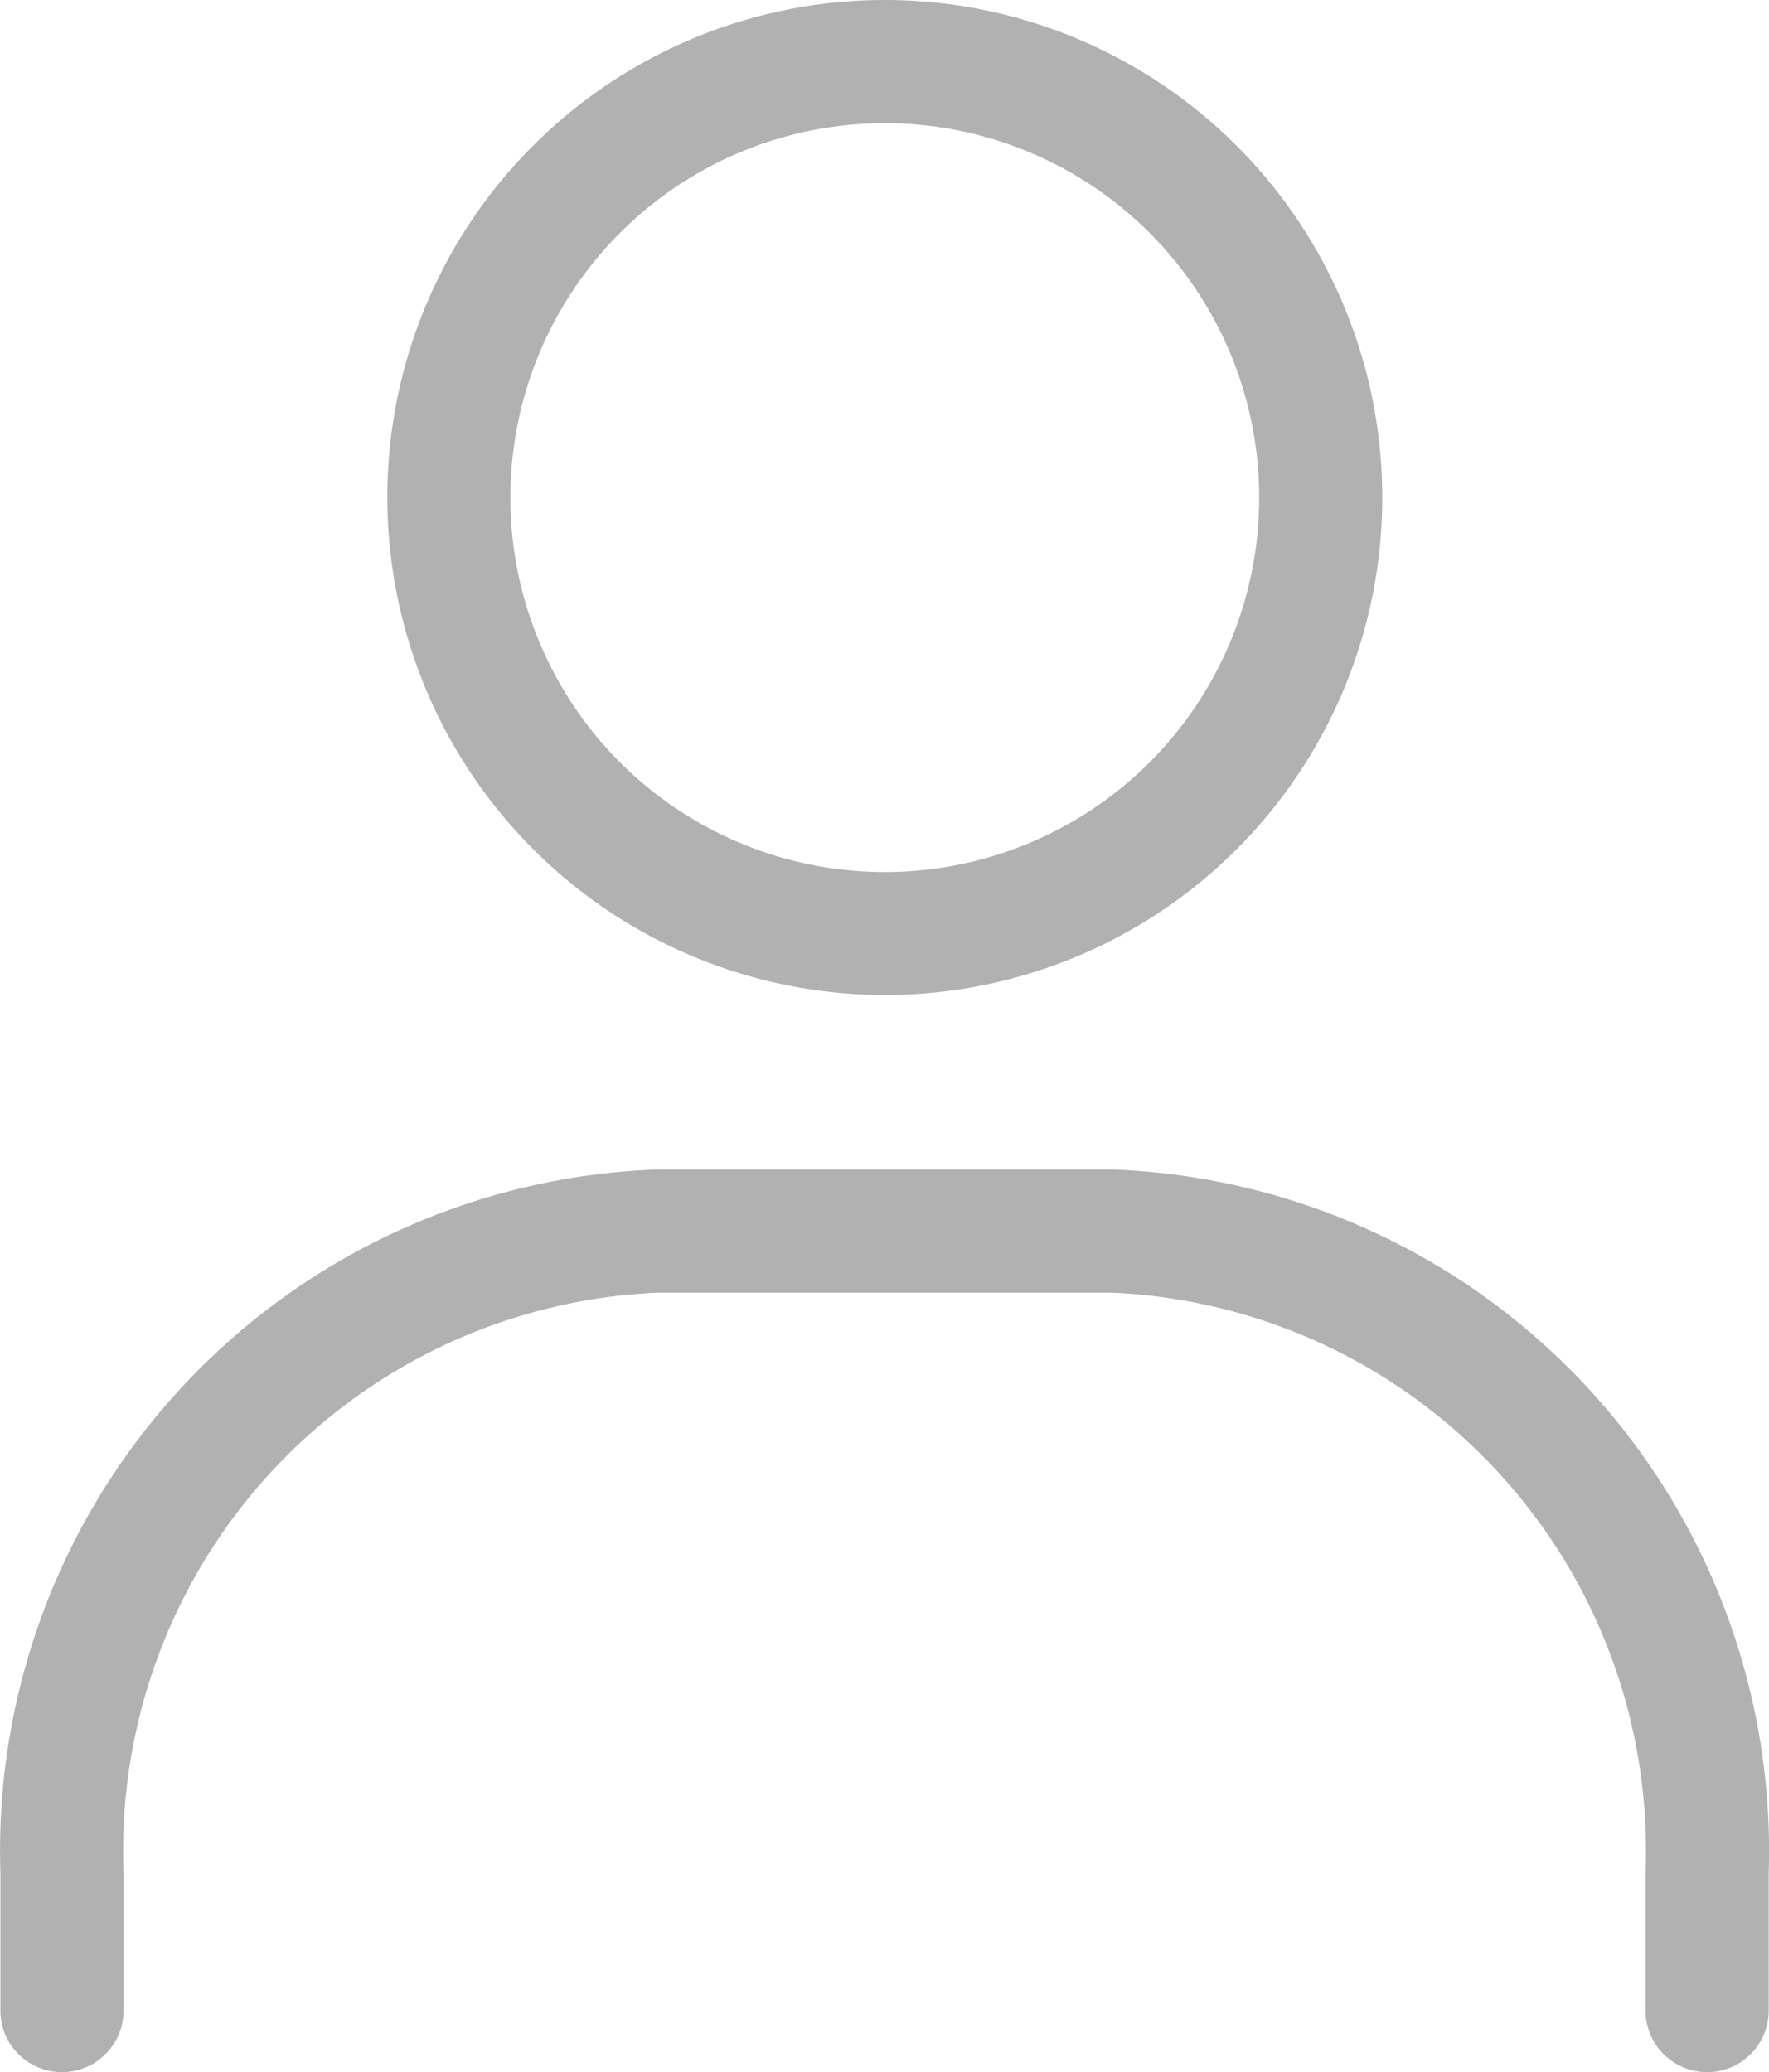 <svg xmlns="http://www.w3.org/2000/svg" width="17.954" height="21.029">
    <defs>
        <style>
            .cls-1{fill:#b1b1b1}
        </style>
    </defs>
    <g id="Group_2330" data-name="Group 2330" transform="translate(-231.92 -280.783)">
        <path id="Path_2630" data-name="Path 2630" class="cls-1" d="M243.21 292.652h-4.625a6.917 6.917 0 0 0-6.661 7.135v1.4a.625.625 0 0 0 1.25 0v-1.4a5.669 5.669 0 0 1 5.411-5.885h4.625a5.669 5.669 0 0 1 5.411 5.885v1.4a.625.625 0 0 0 1.25 0v-1.4a6.918 6.918 0 0 0-6.661-7.135z"/>
        <path id="Path_2631" data-name="Path 2631" class="cls-1" d="M240.9 290.881a5.049 5.049 0 1 0-5.049-5.049 5.054 5.054 0 0 0 5.049 5.049zm-3.8-5.048a3.8 3.8 0 1 1 3.8 3.8 3.8 3.8 0 0 1-3.8-3.8z"/>
    </g>
</svg>
